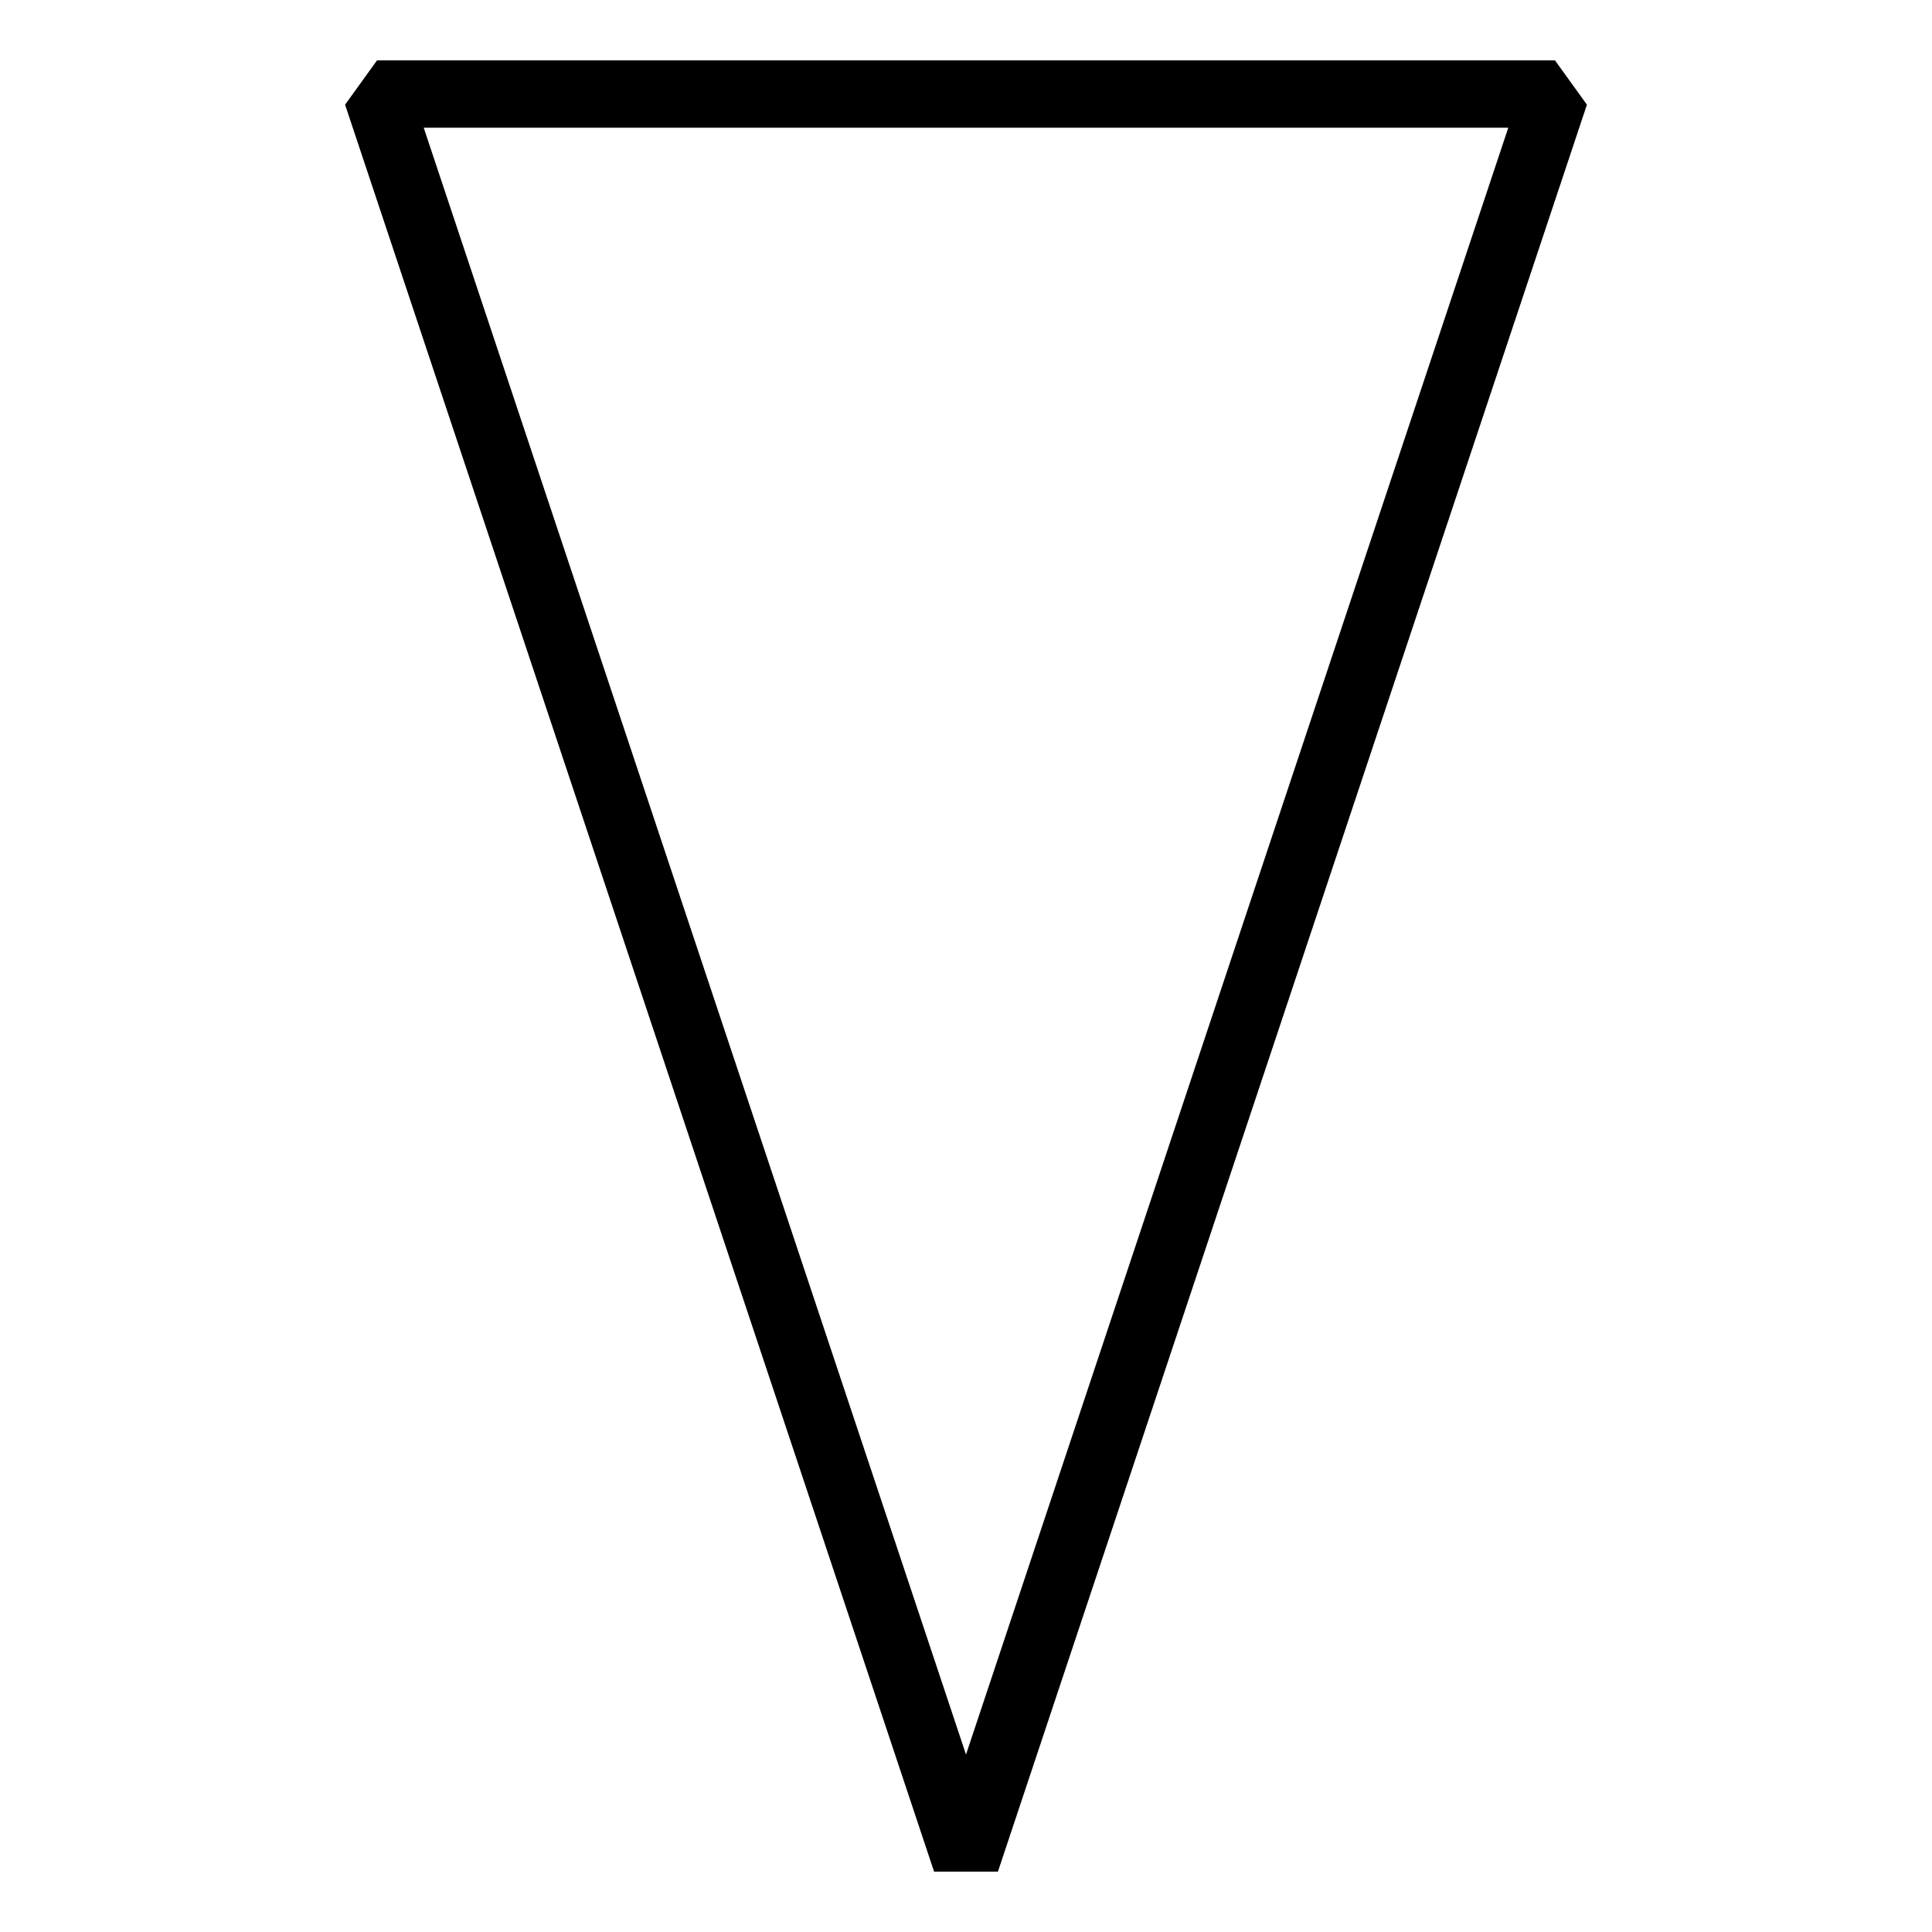 <svg xmlns="http://www.w3.org/2000/svg" xmlns:svg="http://www.w3.org/2000/svg" id="svg6" width="64" height="64" version="1.1" viewBox="0 0 64 64"><title id="title2">Столбчатый шов, Spile groove weld – tech drawing chars (FreeCAD) https://freecad-gost.ru</title><path style="fill:none;stroke:#000;stroke-width:2.23;stroke-linejoin:bevel" id="path4" d="M 12.489,3.115 32,61.647 51.511,3.115 Z"/></svg>